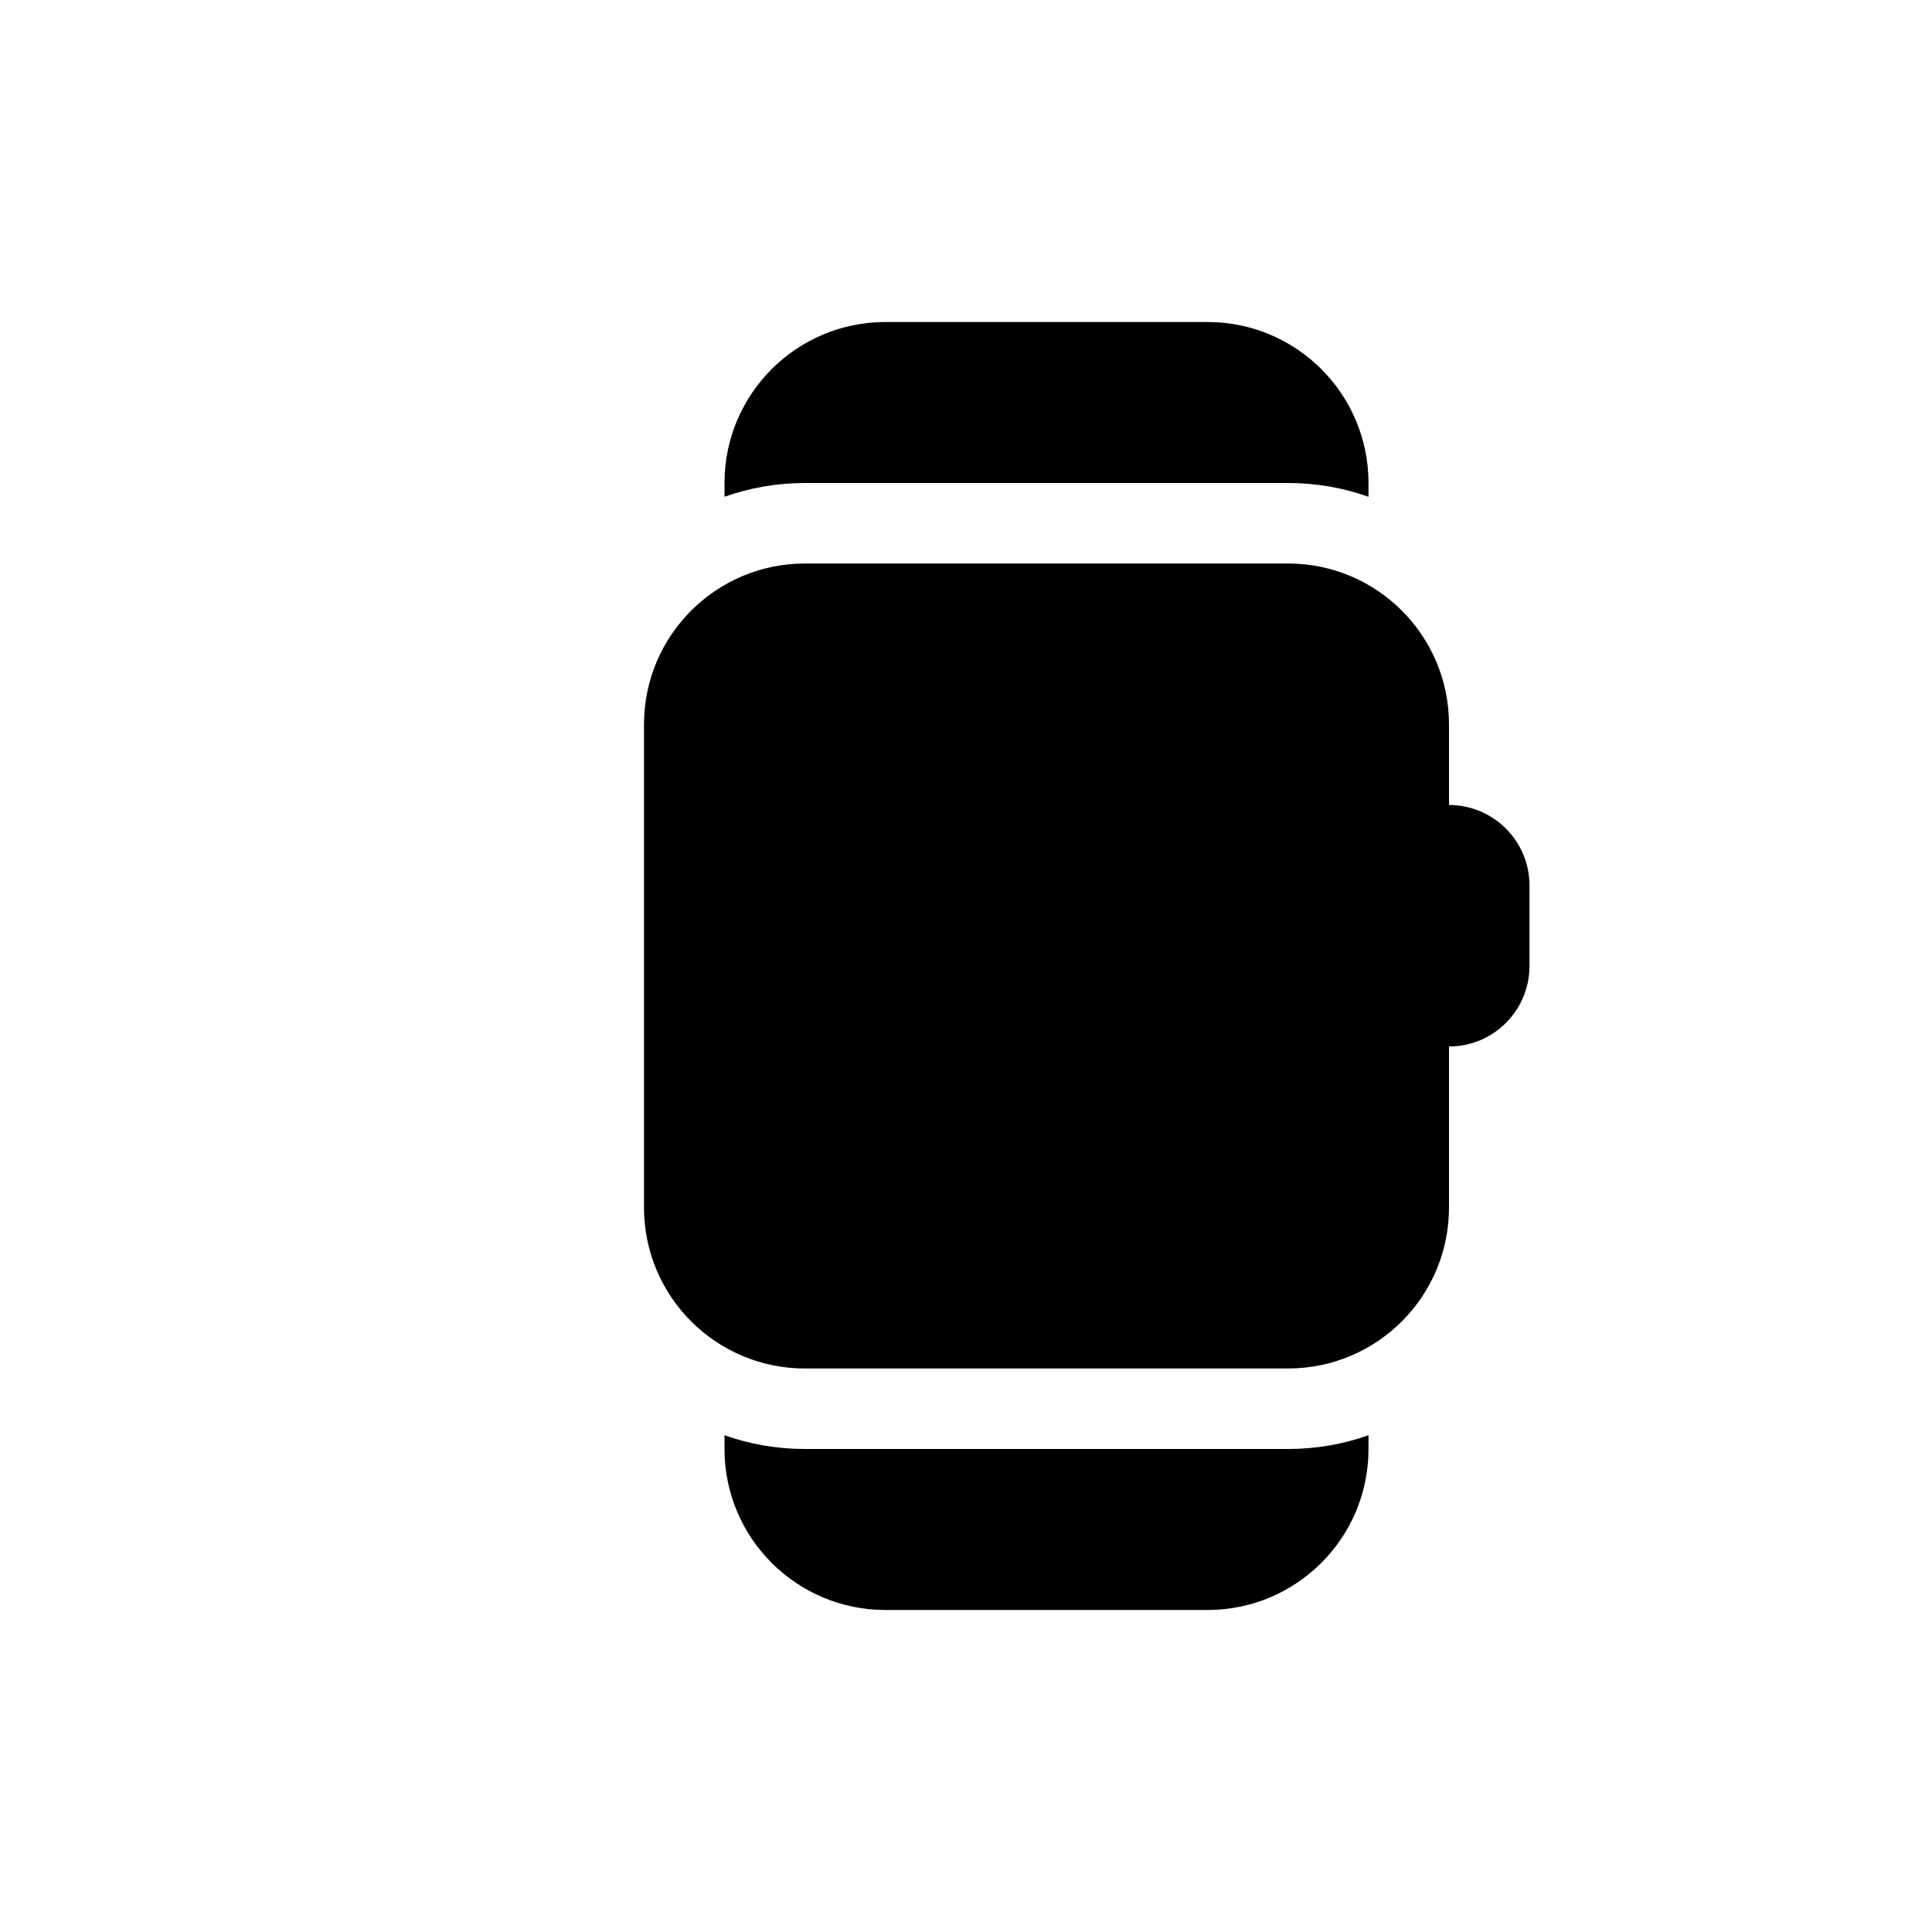 <svg width="24" height="24" viewBox="0 0 24 24" fill="none" xmlns="http://www.w3.org/2000/svg">
<path d="M9 6C9 4.895 9.895 4 11 4H15C16.105 4 17 4.895 17 6V6.171C16.687 6.06 16.351 6 16 6H10C9.649 6 9.313 6.06 9 6.171V6Z" fill="black"/>
<path d="M16 18C16.351 18 16.687 17.94 17 17.829V18C17 19.105 16.105 20 15 20H11C9.895 20 9 19.105 9 18V17.829C9.313 17.94 9.649 18 10 18H16Z" fill="black"/>
<path fill-rule="evenodd" clip-rule="evenodd" d="M10 7C8.895 7 8 7.895 8 9V15C8 16.105 8.895 17 10 17H16C17.105 17 18 16.105 18 15V13C18.552 13 19 12.552 19 12V11C19 10.448 18.552 10 18 10V9C18 7.895 17.105 7 16 7H10Z" fill="black"/>
</svg>
